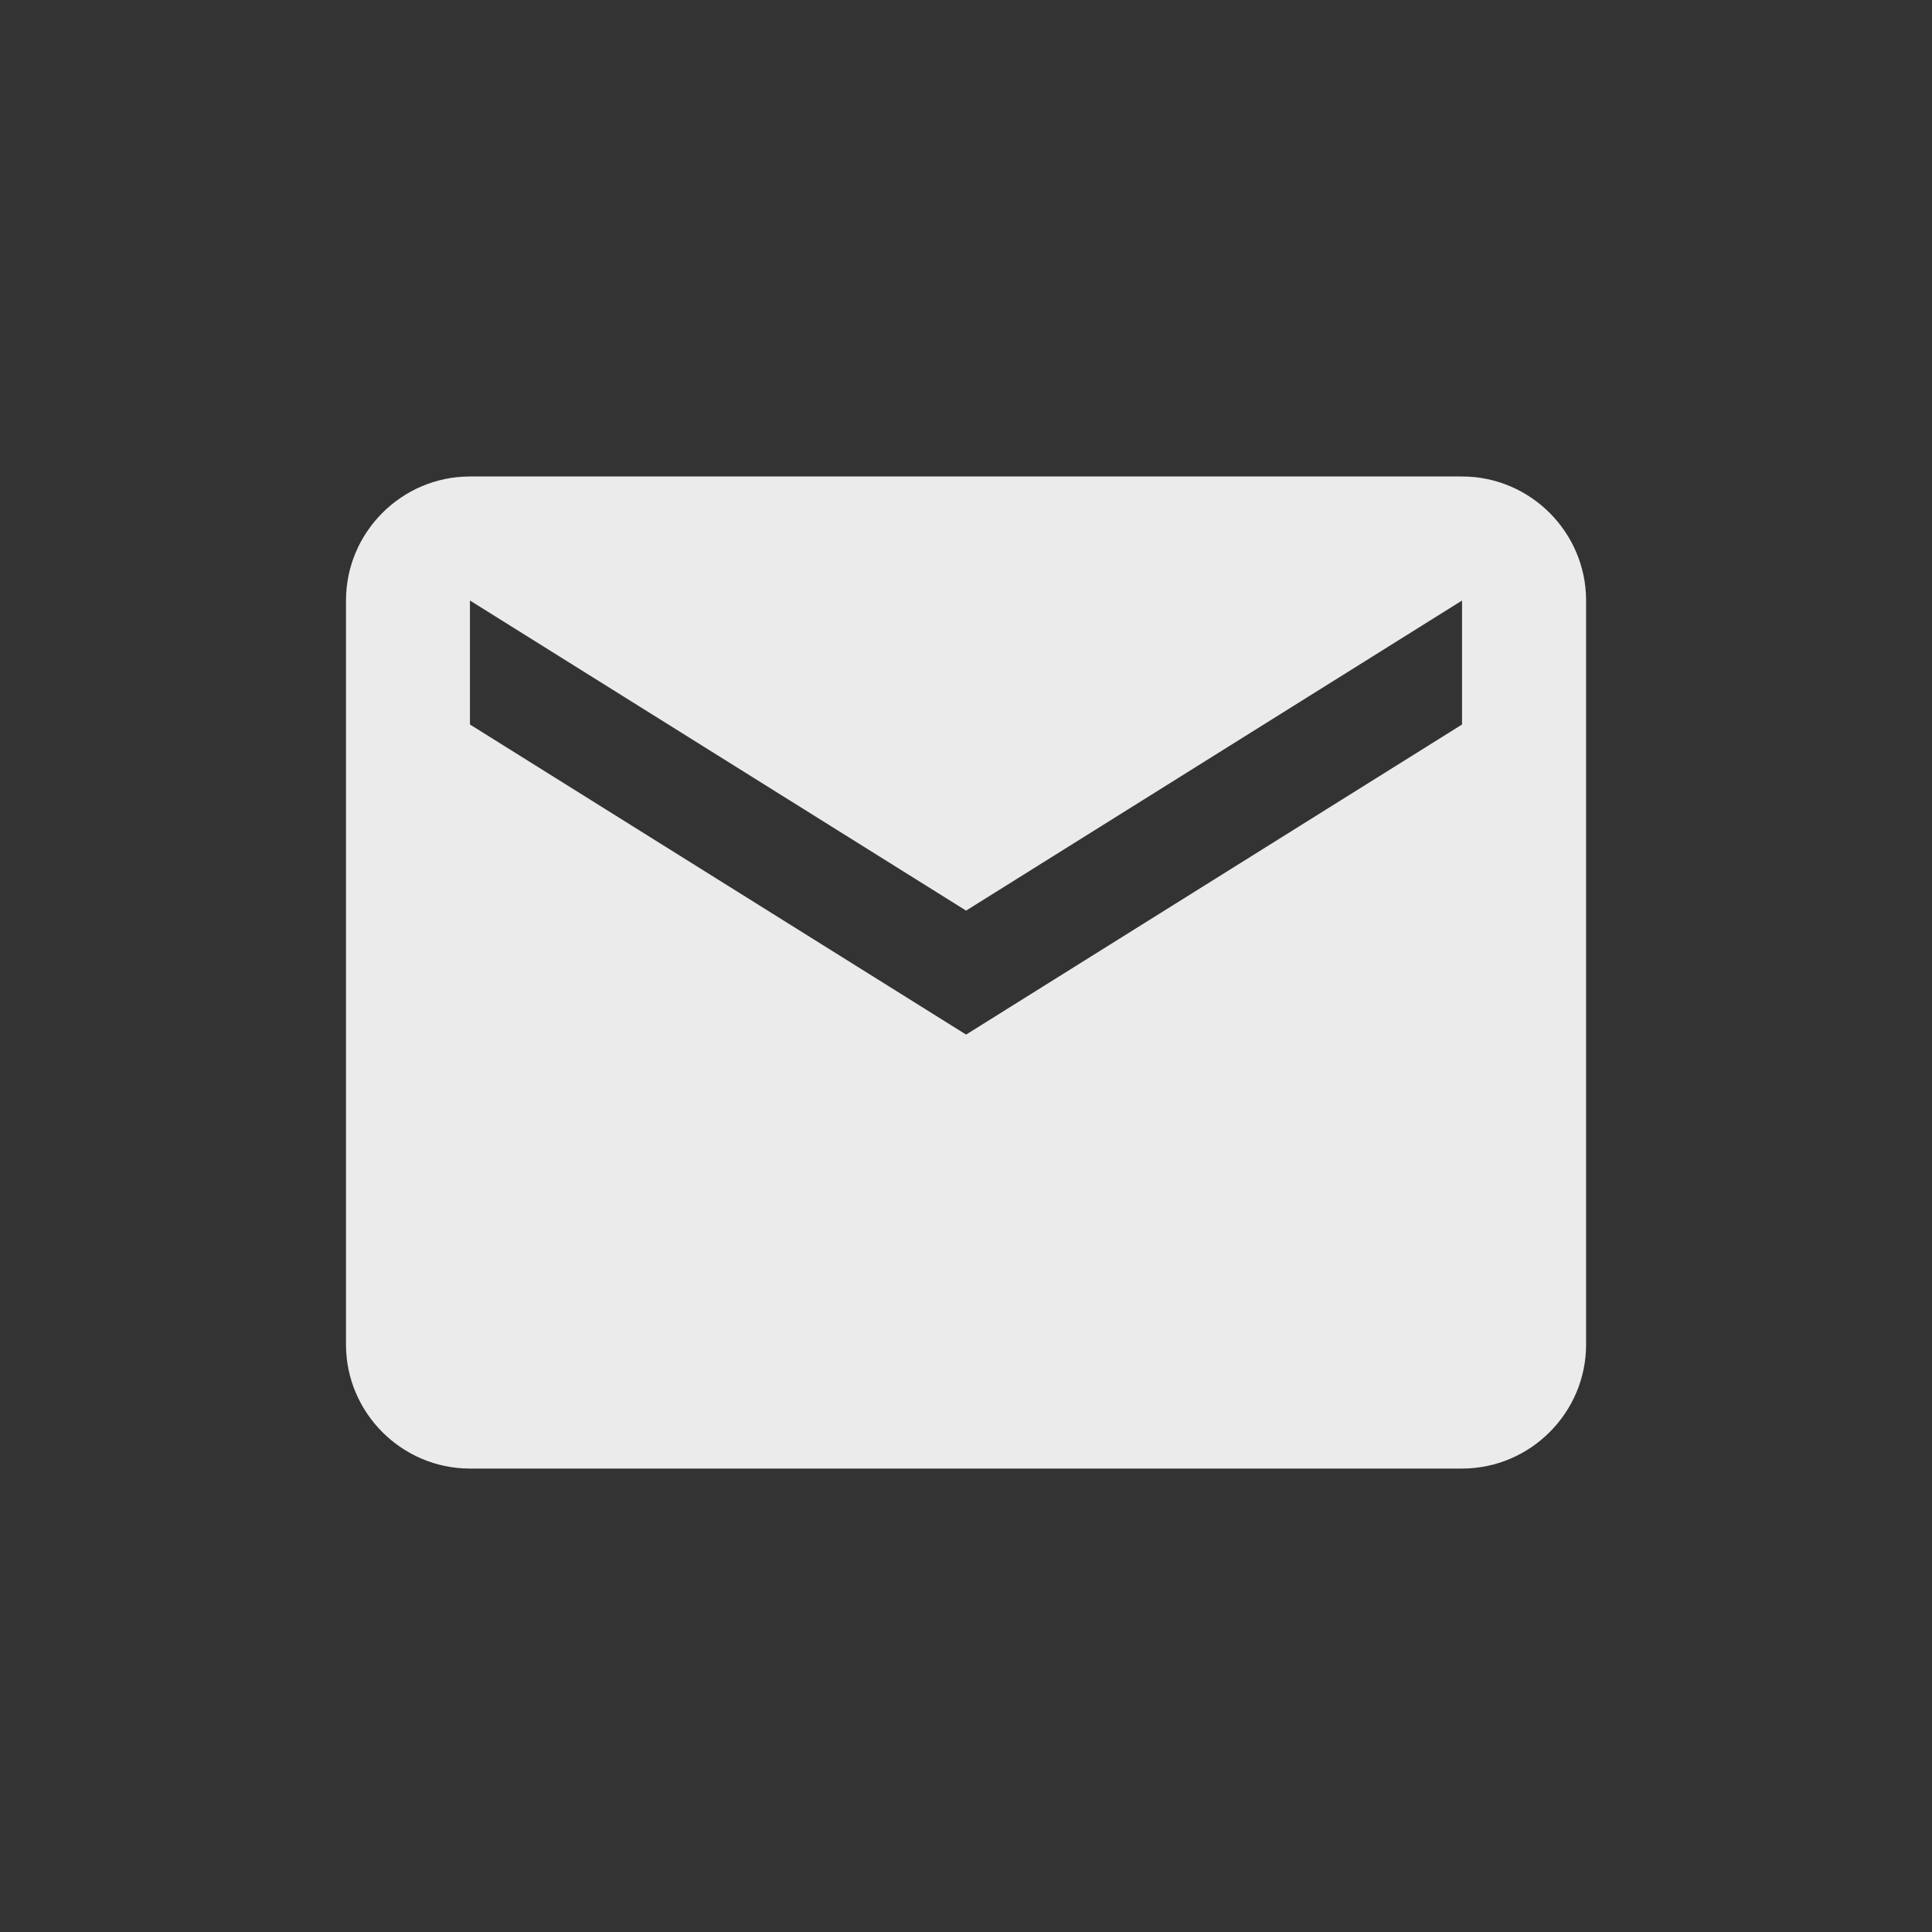 <?xml version="1.0" encoding="utf-8"?>
<!-- Generator: Adobe Illustrator 16.0.0, SVG Export Plug-In . SVG Version: 6.00 Build 0)  -->
<!DOCTYPE svg PUBLIC "-//W3C//DTD SVG 1.1//EN" "http://www.w3.org/Graphics/SVG/1.1/DTD/svg11.dtd">
<svg version="1.1" id="Layer_1" xmlns="http://www.w3.org/2000/svg" xmlns:xlink="http://www.w3.org/1999/xlink" x="0px" y="0px"
	 width="24px" height="24px" viewBox="0 0 24 24" enable-background="new 0 0 24 24" xml:space="preserve">
<rect x="0" y="0" width="24" height="24" fill="#333333" stroke="none"/>
<g id="icomoon-ignore">
</g>
<path opacity="0.9" fill="#FFFFFF" d="M8,45.875H5v-10h3V45.875z M19,45.875h-3v-5.342c0-1.393-0.496-2.085-1.479-2.085
	c-0.779,0-1.273,0.388-1.521,1.165c0,1.262,0,6.262,0,6.262h-3c0,0,0.04-9,0-10h2.368l0.183,2h0.062
	c0.615-1,1.598-1.678,2.945-1.678c1.023,0,1.854,0.285,2.485,1.001c0.64,0.717,0.956,1.679,0.956,3.03V45.875z"/>
<path opacity="0.9" fill="#FFFFFF" d="M8.05,33.375c0,0.828-0.694,1.5-1.55,1.5s-1.55-0.672-1.55-1.5s0.694-1.5,1.55-1.5
	S8.05,32.547,8.05,33.375z"/>
<g id="email" opacity="0.9">
	<path fill="#FFFFFF" d="M18.162,5.919H5.838c-0.848,0-1.54,0.693-1.54,1.541v9.243c0,0.846,0.692,1.54,1.54,1.54h12.324
		c0.848,0,1.541-0.694,1.541-1.54V7.46C19.703,6.612,19.01,5.919,18.162,5.919z M18.162,9l-6.161,3.852L5.838,9V7.46l6.163,3.852
		l6.161-3.852V9z"/>
</g>
</svg>
